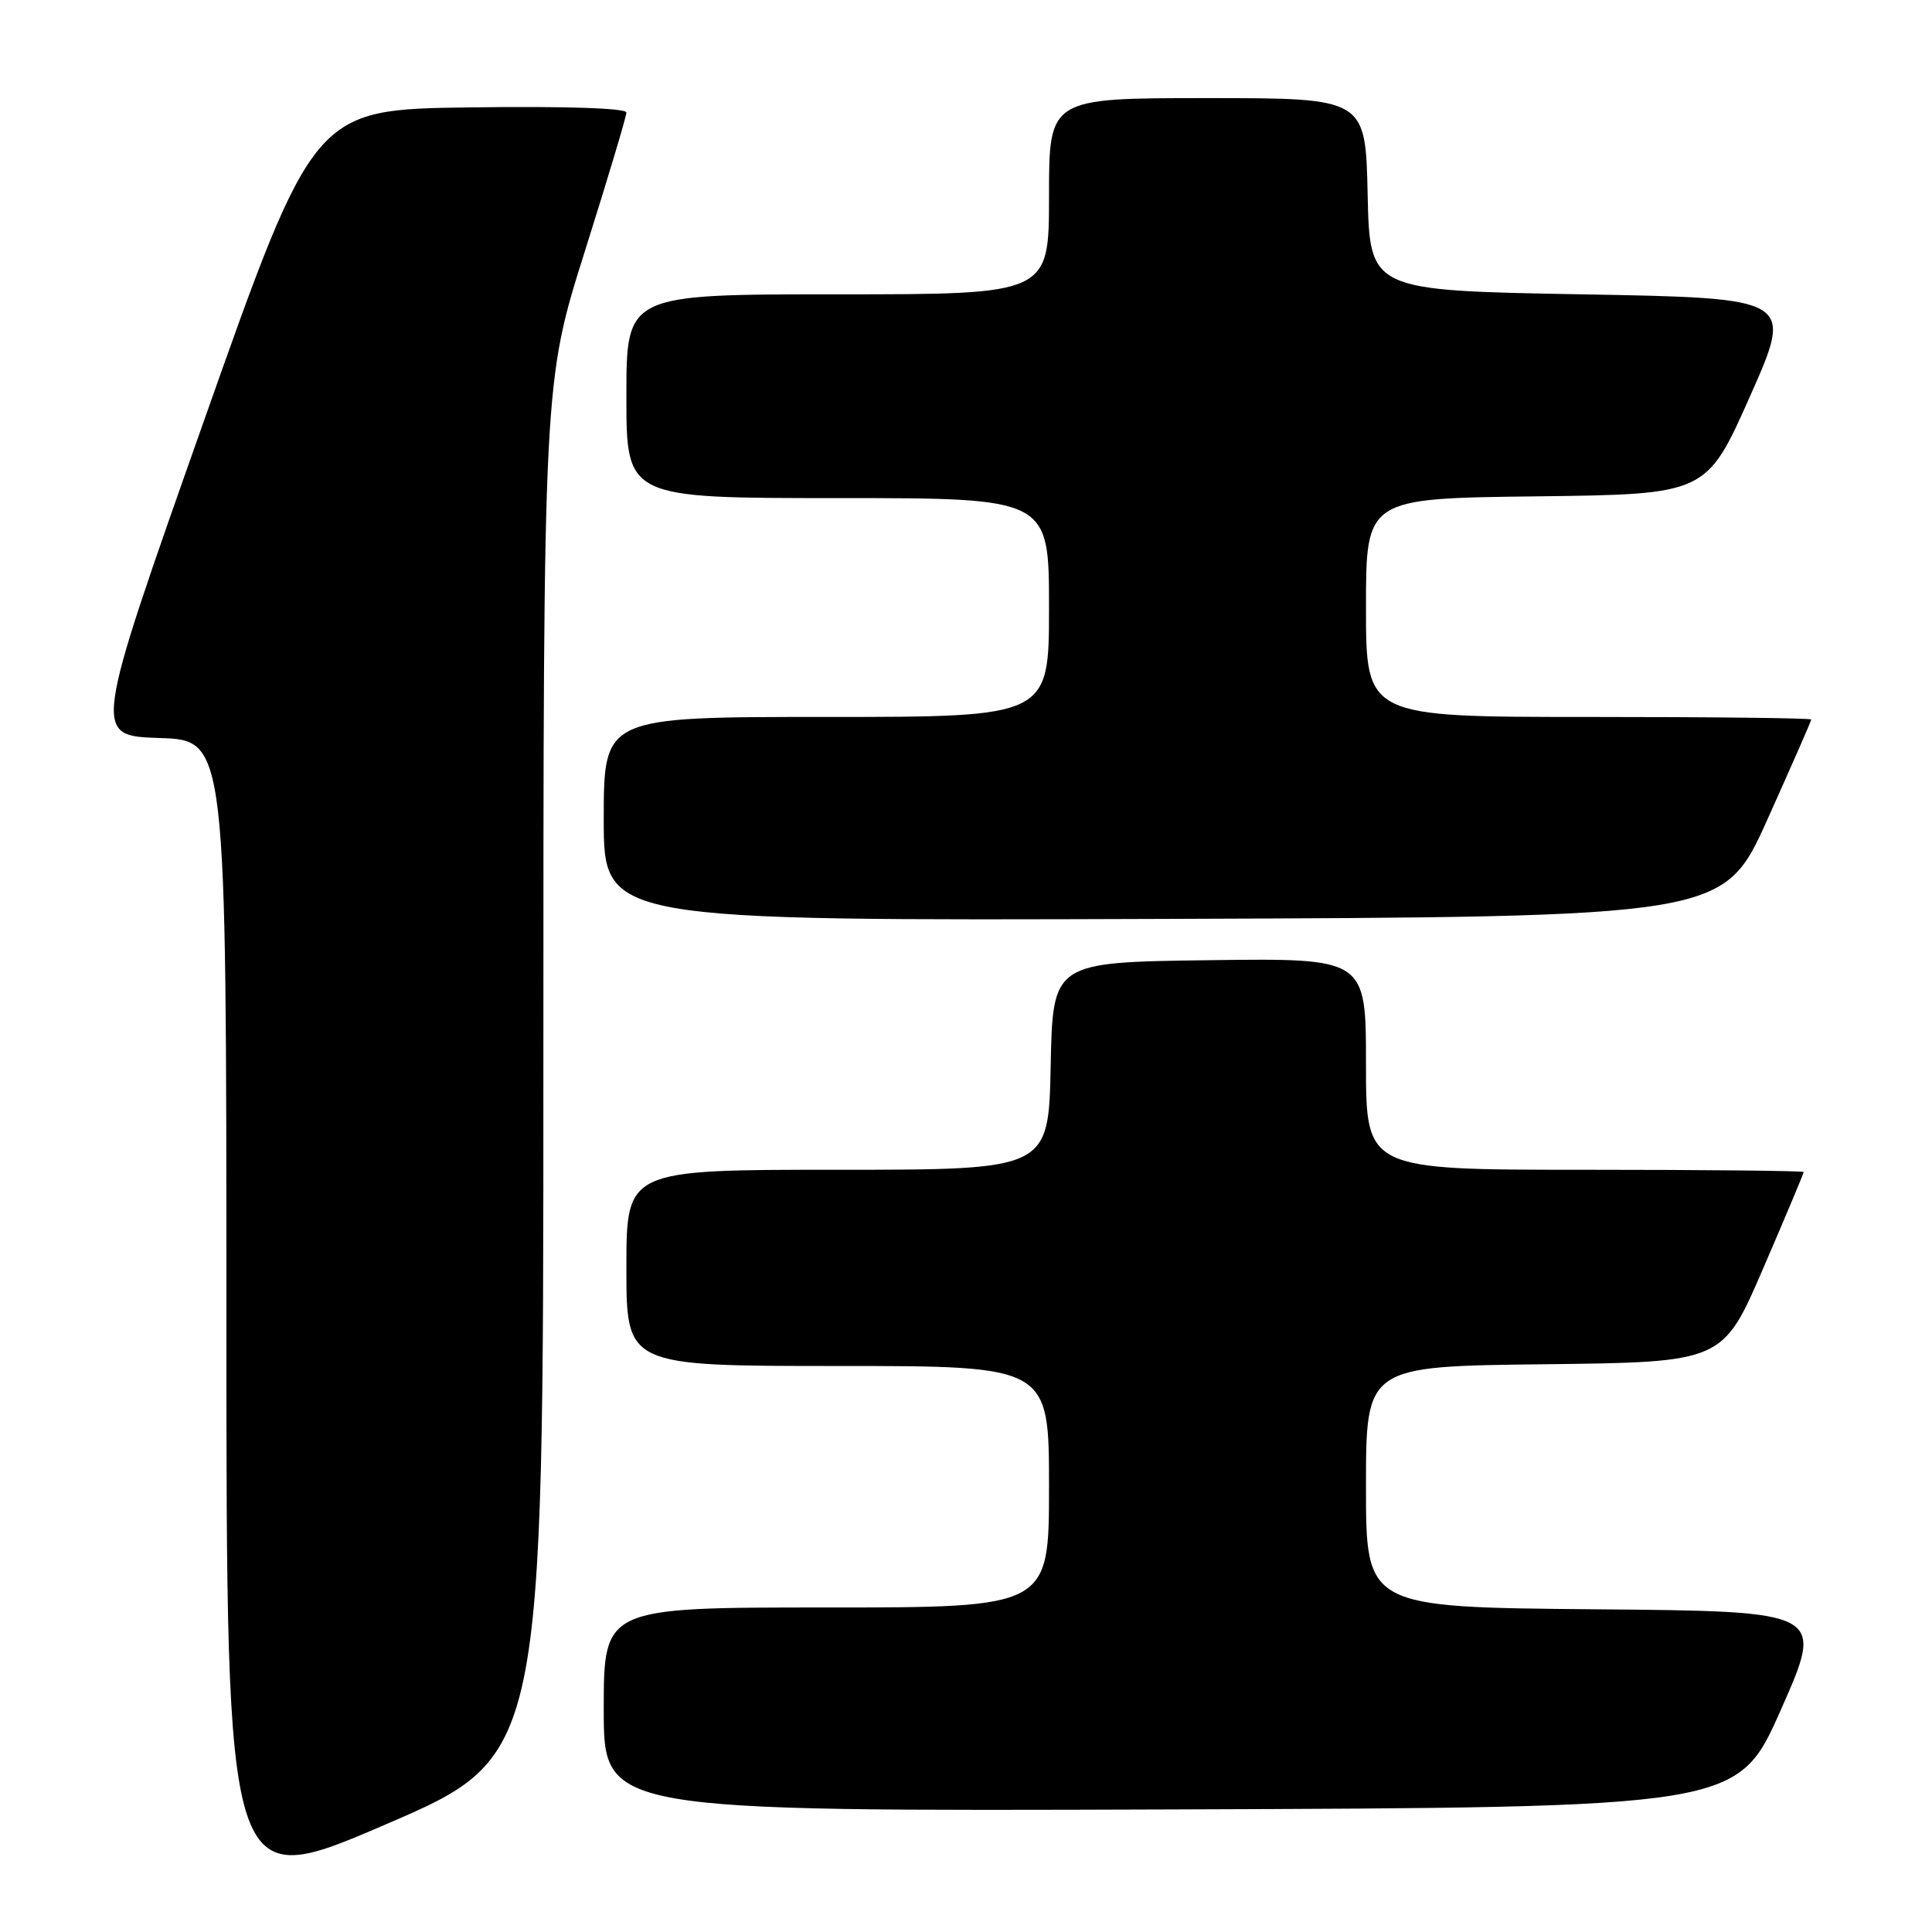<?xml version="1.0" encoding="UTF-8" standalone="no"?>
<!DOCTYPE svg PUBLIC "-//W3C//DTD SVG 1.1//EN" "http://www.w3.org/Graphics/SVG/1.1/DTD/svg11.dtd" >
<svg xmlns="http://www.w3.org/2000/svg" xmlns:xlink="http://www.w3.org/1999/xlink" version="1.1" viewBox="0 0 256 256">
 <g >
 <path fill="currentColor"
d=" M 72.00 141.72 C 72.00 50.69 72.00 50.69 77.50 33.28 C 80.52 23.70 83.00 15.44 83.00 14.91 C 83.00 14.33 74.94 14.06 62.30 14.23 C 41.60 14.50 41.60 14.50 26.94 56.00 C 12.28 97.50 12.28 97.50 21.14 97.79 C 30.00 98.08 30.00 98.08 30.00 174.45 C 30.00 250.82 30.00 250.82 51.00 241.79 C 72.00 232.76 72.00 232.76 72.00 141.72 Z  M 236.00 226.50 C 241.75 213.50 241.75 213.50 211.37 213.24 C 181.00 212.97 181.00 212.97 181.00 197.00 C 181.00 181.04 181.00 181.04 204.64 180.77 C 228.27 180.50 228.27 180.50 233.64 168.05 C 236.59 161.21 239.00 155.47 239.00 155.30 C 239.00 155.14 225.95 155.00 210.00 155.00 C 181.00 155.00 181.00 155.00 181.00 140.98 C 181.00 126.96 181.00 126.96 160.25 127.23 C 139.50 127.50 139.50 127.50 139.22 141.25 C 138.94 155.00 138.94 155.00 110.97 155.00 C 83.00 155.00 83.00 155.00 83.00 168.00 C 83.00 181.00 83.00 181.00 111.00 181.00 C 139.00 181.00 139.00 181.00 139.00 197.00 C 139.00 213.00 139.00 213.00 109.50 213.00 C 80.00 213.00 80.00 213.00 80.00 226.51 C 80.00 240.01 80.00 240.01 155.13 239.76 C 230.25 239.50 230.25 239.50 236.00 226.50 Z  M 234.19 108.59 C 237.38 101.49 240.00 95.53 240.00 95.34 C 240.00 95.15 226.72 95.00 210.50 95.00 C 181.00 95.00 181.00 95.00 181.00 80.52 C 181.00 66.04 181.00 66.04 203.56 65.77 C 226.11 65.50 226.11 65.50 231.89 52.50 C 237.66 39.50 237.66 39.50 209.58 39.00 C 181.50 38.50 181.50 38.50 181.22 25.75 C 180.94 13.00 180.94 13.00 159.97 13.00 C 139.00 13.00 139.00 13.00 139.00 26.00 C 139.00 39.00 139.00 39.00 111.00 39.00 C 83.00 39.00 83.00 39.00 83.00 52.50 C 83.00 66.00 83.00 66.00 111.00 66.00 C 139.00 66.00 139.00 66.00 139.00 80.50 C 139.00 95.00 139.00 95.00 109.50 95.00 C 80.00 95.00 80.00 95.00 80.00 108.51 C 80.00 122.01 80.00 122.01 154.19 121.76 C 228.37 121.50 228.37 121.50 234.19 108.59 Z "/>
</g>
</svg>